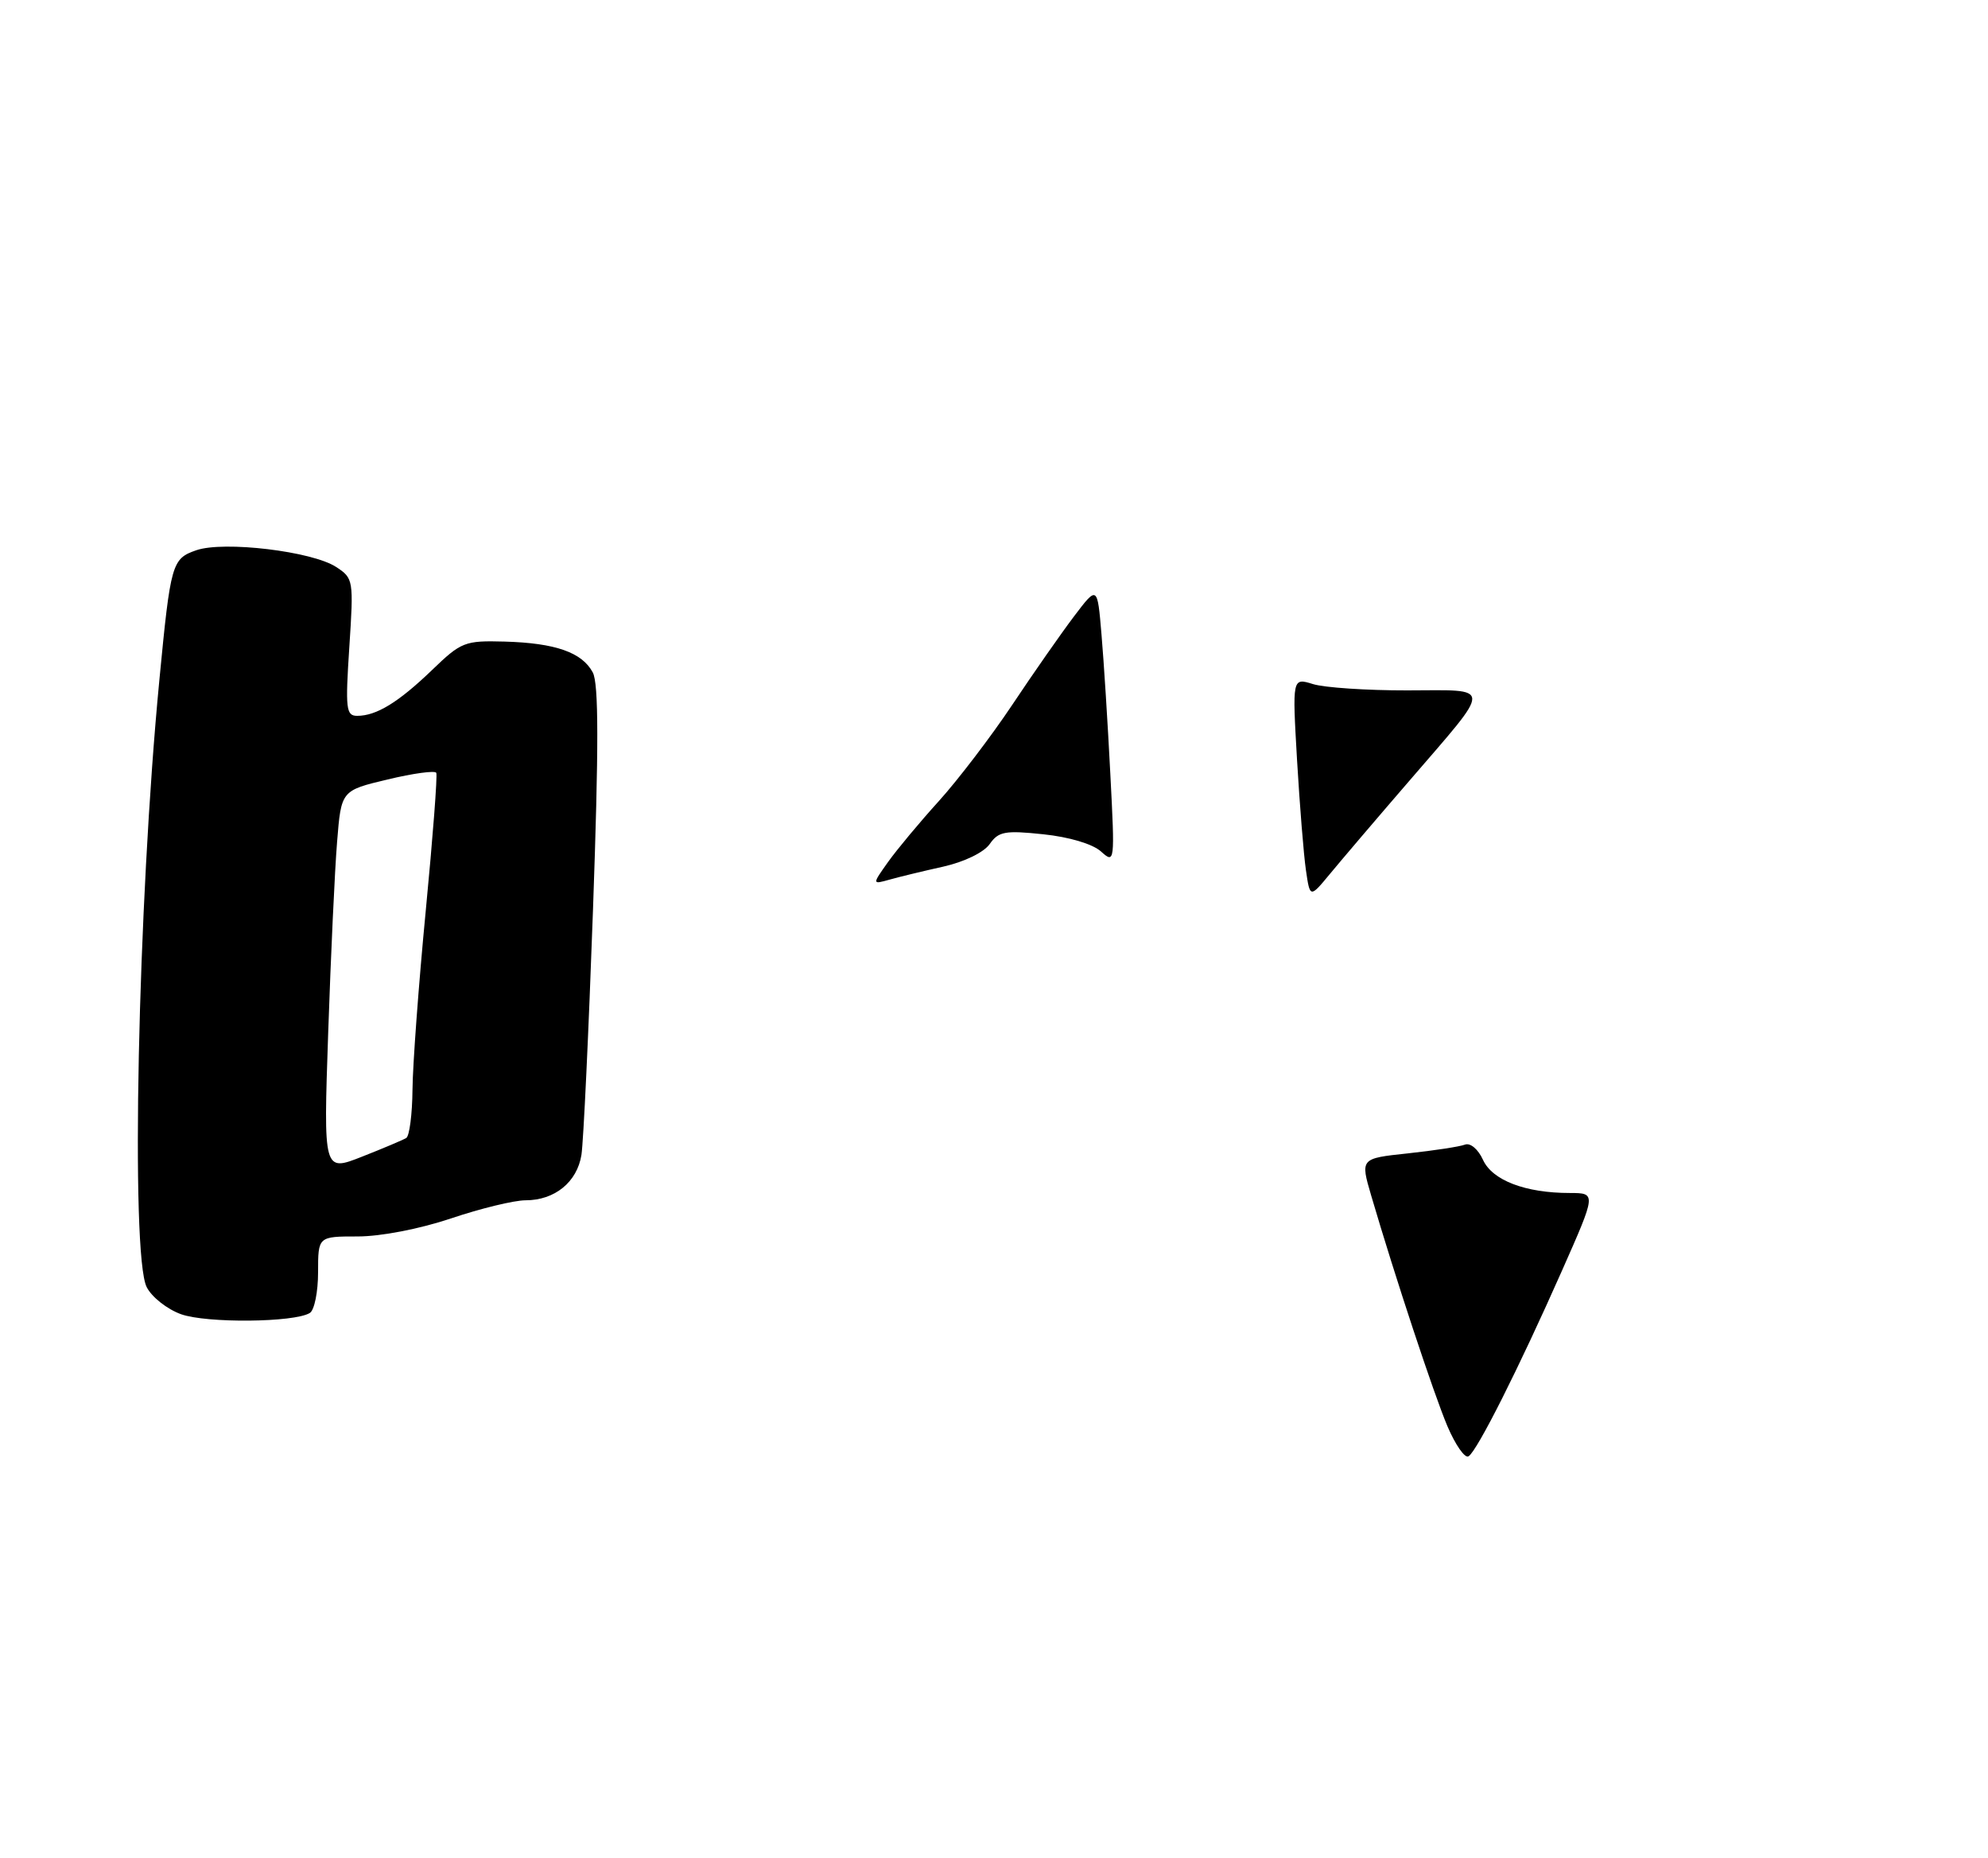 <?xml version="1.0" encoding="UTF-8" standalone="no"?>
<!DOCTYPE svg PUBLIC "-//W3C//DTD SVG 1.1//EN" "http://www.w3.org/Graphics/SVG/1.1/DTD/svg11.dtd" >
<svg xmlns="http://www.w3.org/2000/svg" xmlns:xlink="http://www.w3.org/1999/xlink" version="1.1" viewBox="0 0 275 257">
 <g >
 <path fill="currentColor"
d=" M 42.86 181.58 C 43.49 181.20 44.00 178.66 44.00 175.94 C 44.00 171.00 44.00 171.00 49.48 171.00 C 52.67 171.00 58.07 169.96 62.41 168.50 C 66.50 167.12 71.14 166.00 72.70 166.00 C 76.74 166.00 79.83 163.48 80.43 159.72 C 80.71 157.95 81.43 142.68 82.03 125.79 C 82.83 103.19 82.82 94.54 82.00 93.00 C 80.51 90.22 76.83 88.93 69.80 88.73 C 64.29 88.58 63.80 88.77 59.76 92.67 C 55.11 97.14 52.07 99.00 49.41 99.00 C 47.87 99.00 47.76 98.05 48.32 89.51 C 48.93 80.23 48.89 79.97 46.51 78.42 C 43.20 76.24 30.94 74.78 27.15 76.10 C 23.78 77.27 23.60 77.88 22.05 94.00 C 19.06 124.95 18.04 173.54 20.29 178.00 C 20.98 179.38 23.12 181.06 25.03 181.75 C 28.54 183.02 40.73 182.91 42.86 181.58 Z  M 200.22 197.24 C 198.32 192.75 192.98 176.60 189.68 165.36 C 188.17 160.21 188.17 160.21 194.76 159.51 C 198.38 159.12 201.93 158.58 202.65 158.30 C 203.39 158.02 204.47 158.93 205.14 160.40 C 206.43 163.24 210.99 164.99 217.16 164.99 C 220.82 165.00 220.82 165.00 216.06 175.75 C 210.08 189.25 204.33 200.68 203.14 201.41 C 202.64 201.72 201.33 199.84 200.22 197.24 Z  M 180.65 120.35 C 180.34 118.23 179.79 111.38 179.42 105.11 C 178.76 93.72 178.76 93.72 181.63 94.61 C 183.21 95.10 189.07 95.49 194.66 95.48 C 206.62 95.46 206.59 94.47 194.94 108.00 C 190.43 113.22 185.50 119.01 183.98 120.85 C 181.21 124.20 181.21 124.20 180.65 120.35 Z  M 122.86 119.19 C 124.09 117.47 127.25 113.68 129.88 110.78 C 132.51 107.87 137.07 101.90 140.01 97.50 C 142.94 93.10 146.80 87.58 148.57 85.24 C 151.80 80.98 151.80 80.98 152.37 87.74 C 152.69 91.46 153.24 100.12 153.59 107.00 C 154.23 119.33 154.21 119.48 152.29 117.75 C 151.14 116.72 147.89 115.75 144.32 115.38 C 139.02 114.82 138.12 114.99 136.90 116.74 C 136.09 117.89 133.39 119.20 130.50 119.85 C 127.75 120.46 124.40 121.27 123.06 121.65 C 120.63 122.33 120.63 122.33 122.86 119.19 Z  M 45.40 142.79 C 45.76 132.18 46.31 120.31 46.63 116.42 C 47.20 109.33 47.20 109.33 53.62 107.80 C 57.15 106.95 60.18 106.54 60.35 106.88 C 60.53 107.22 59.87 115.83 58.89 126.00 C 57.91 136.18 57.09 147.29 57.06 150.69 C 57.03 154.10 56.64 157.10 56.20 157.38 C 55.76 157.65 53.00 158.82 50.07 159.97 C 44.74 162.07 44.74 162.07 45.40 142.79 Z "/>
</g>
</svg>